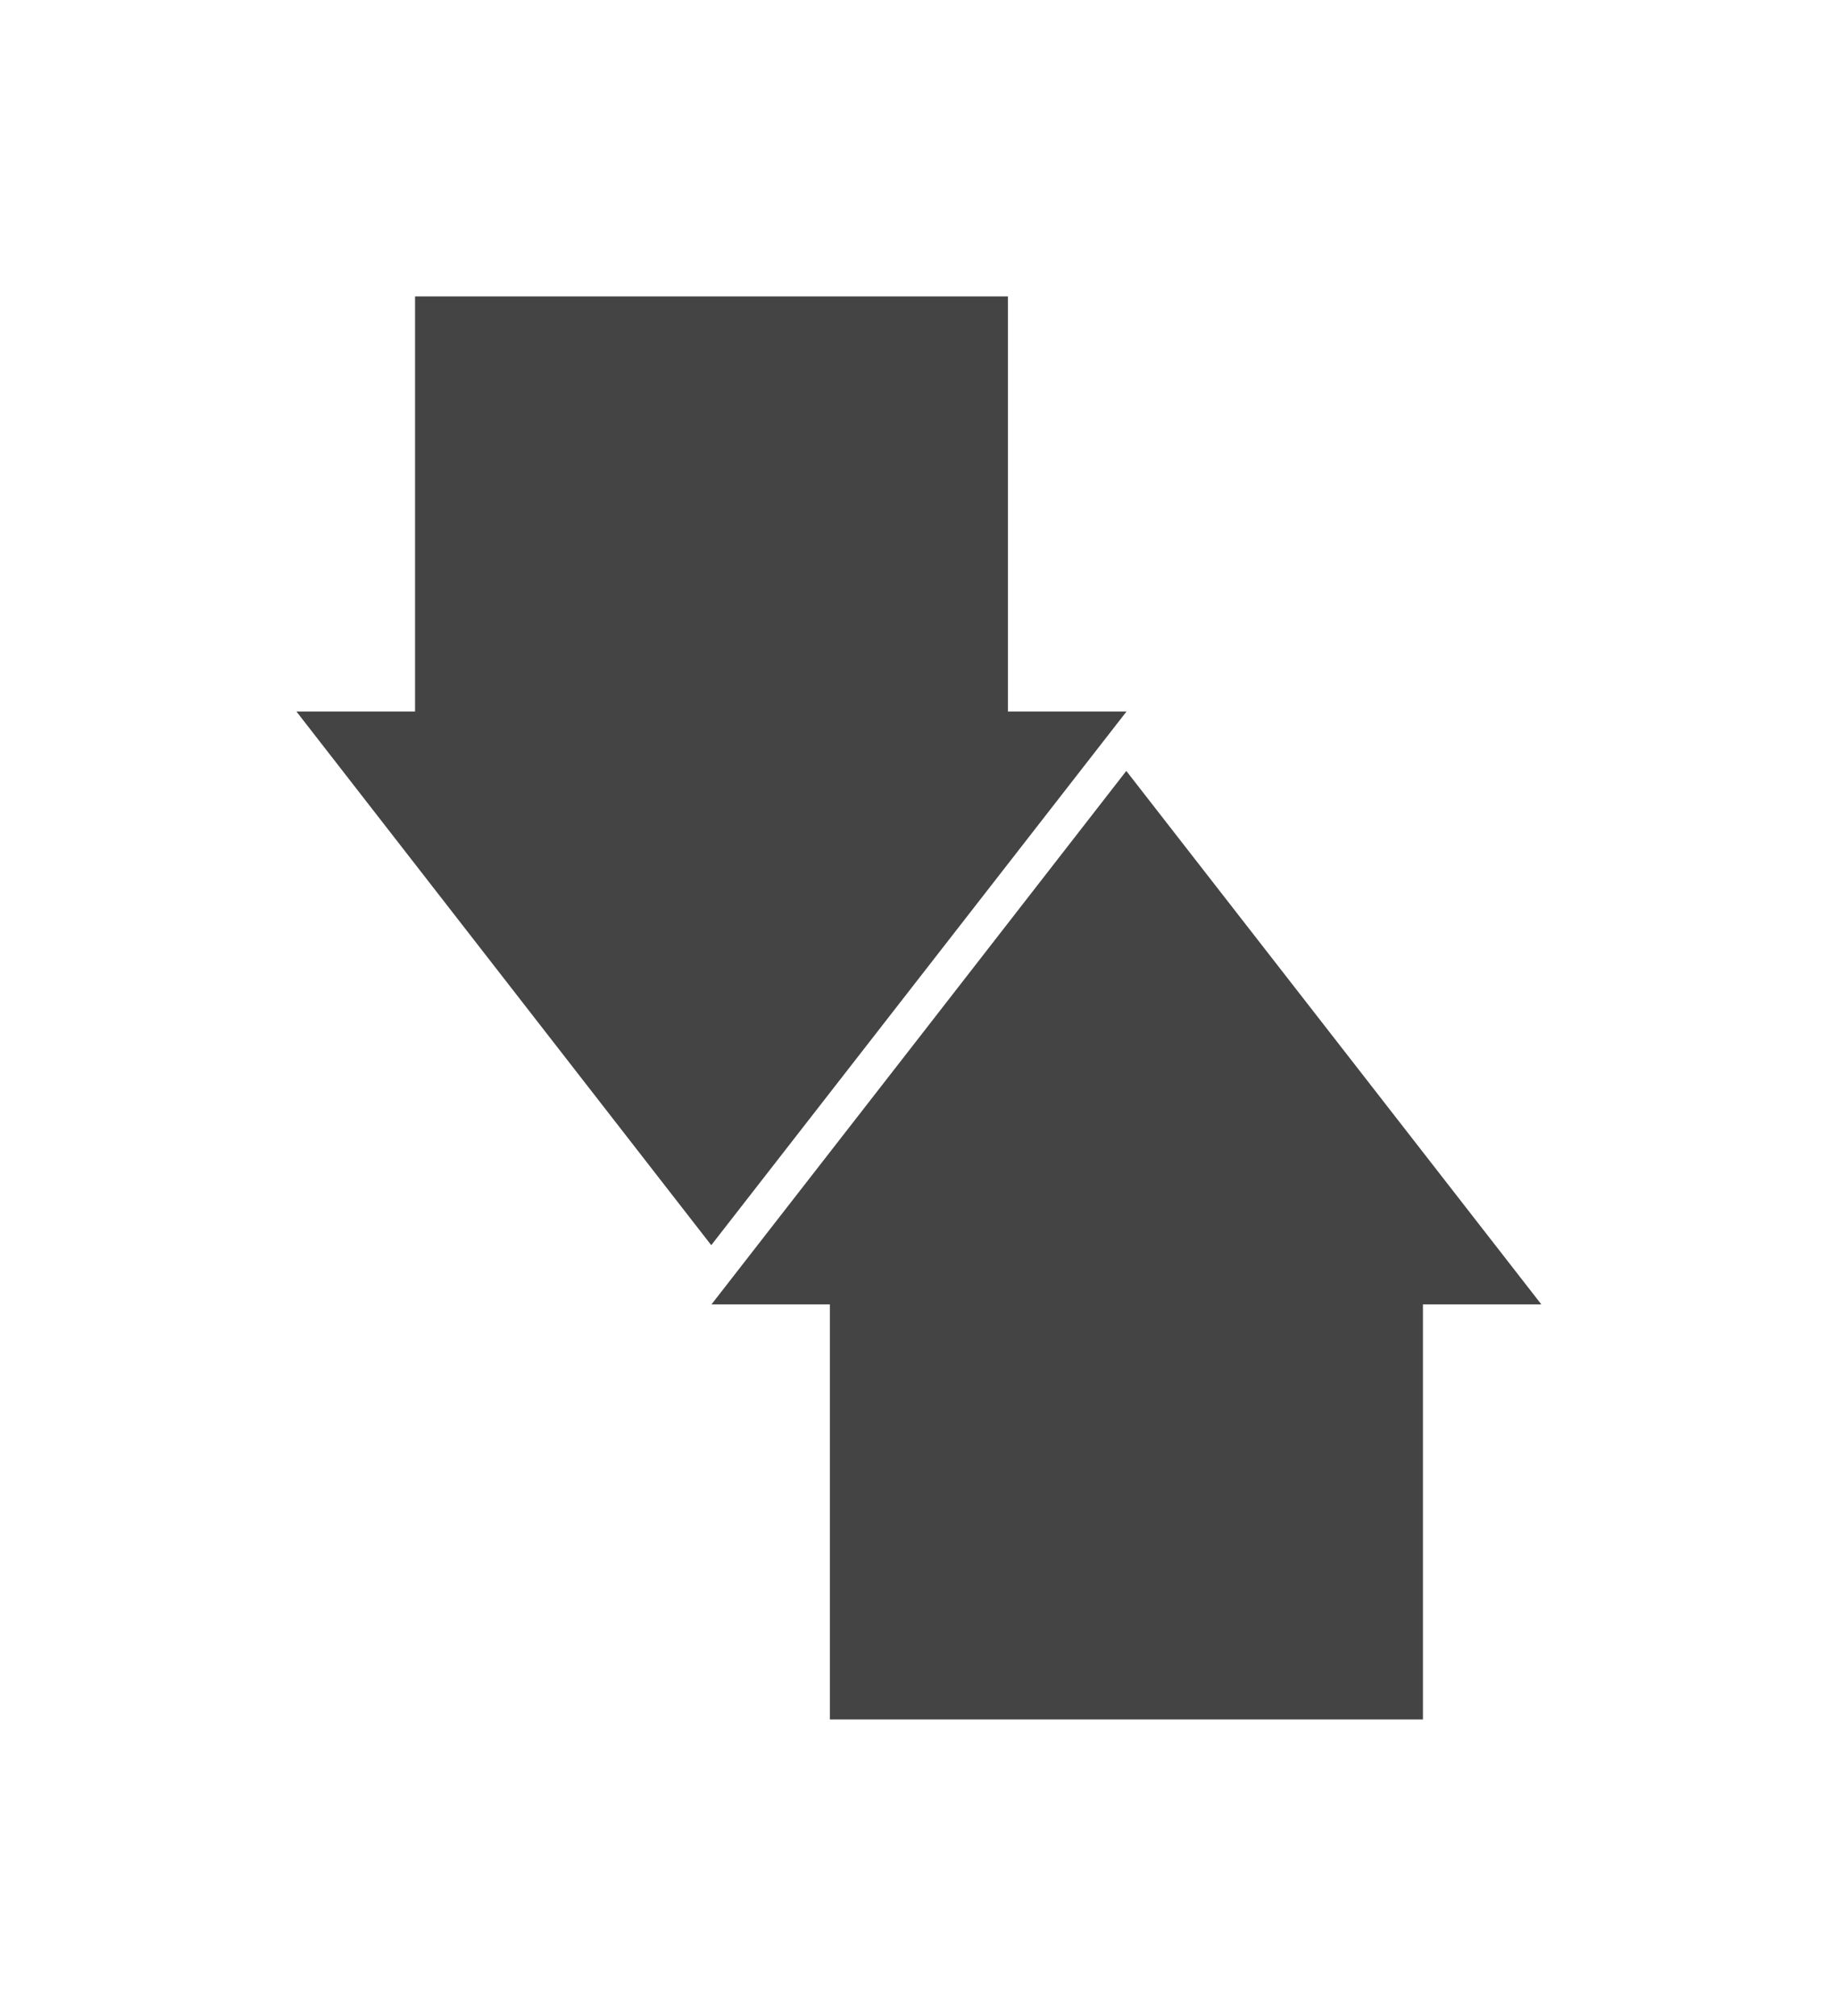 <svg xmlns="http://www.w3.org/2000/svg" xmlns:xlink="http://www.w3.org/1999/xlink" viewBox="0 0 81.35 89.22"><defs><style>.cls-1,.cls-2{fill:none;}.cls-1{clip-rule:evenodd;}.cls-3{clip-path:url(#clip-path);}.cls-4{clip-path:url(#clip-path-2);}.cls-5{fill:#444;}.cls-6{clip-path:url(#clip-path-3);}</style><clipPath id="clip-path" transform="translate(-3159.41 -650.77)"><polygon class="cls-1" points="3177.78 663.89 3177.78 682.26 3172.53 682.26 3181.71 694.07 3190.89 705.88 3200.08 694.07 3209.27 682.26 3204.02 682.26 3204.02 663.89 3177.78 663.89"/></clipPath><clipPath id="clip-path-2" transform="translate(-3159.41 -650.77)"><rect class="cls-2" width="3589.76" height="2506.01"/></clipPath><clipPath id="clip-path-3" transform="translate(-3159.41 -650.77)"><polygon class="cls-1" points="3200.08 696.7 3190.9 708.5 3196.14 708.5 3196.14 726.87 3222.39 726.87 3222.39 708.5 3227.63 708.5 3218.45 696.7 3209.26 684.89 3200.08 696.7"/></clipPath></defs><title>asis_flechas</title><g id="Capa_2" data-name="Capa 2"><g id="Capa_1-2" data-name="Capa 1"><g class="cls-3"><g class="cls-4"><rect class="cls-5" width="62.98" height="68.23"/></g></g><g class="cls-6"><g class="cls-4"><rect class="cls-5" x="18.37" y="20.99" width="62.98" height="68.23"/></g></g></g></g></svg>